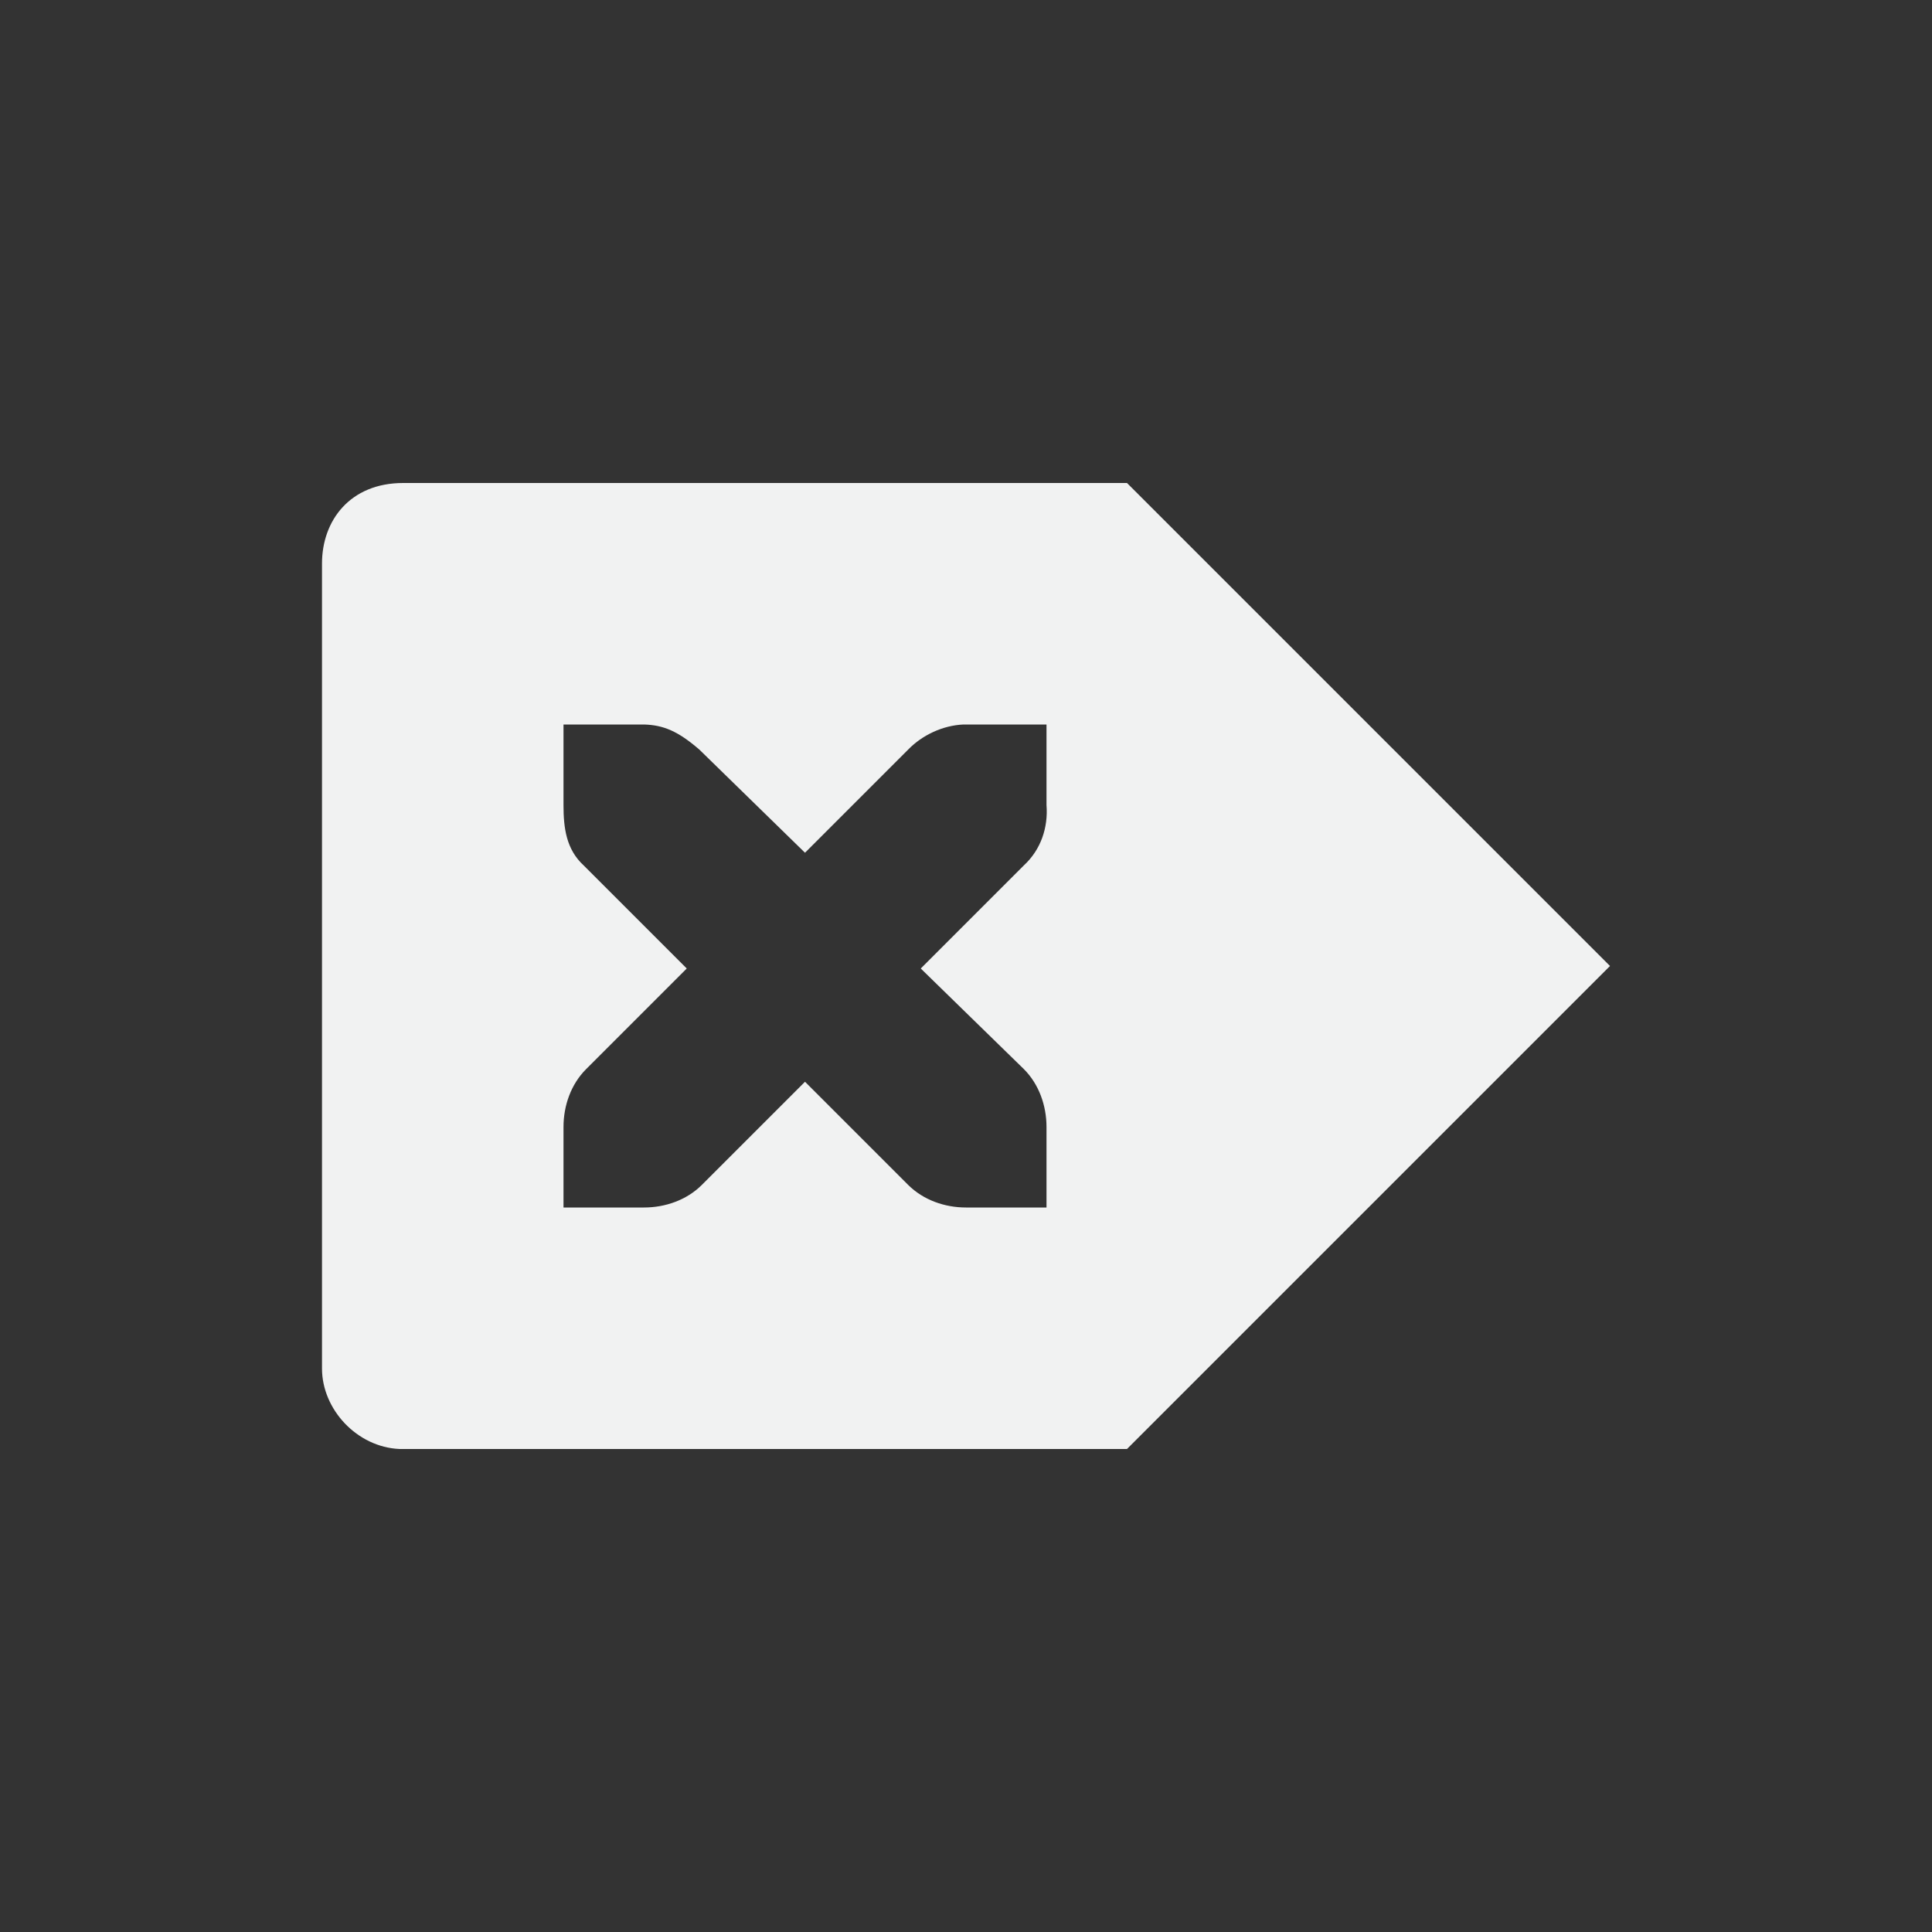 <?xml version="1.0" encoding="UTF-8" standalone="no"?>
<svg
   xmlns:dc="http://purl.org/dc/elements/1.1/"
   xmlns:cc="http://creativecommons.org/ns#"
   xmlns:rdf="http://www.w3.org/1999/02/22-rdf-syntax-ns#"
   xmlns:svg="http://www.w3.org/2000/svg"
   xmlns="http://www.w3.org/2000/svg"
   width="16"
   version="1.1"
	 viewBox="-4 -4 24 24"

   id="svg7384"
   height="16">
  <rect x="-4" y="-4" width="24" height="24" fill="#333333" stroke="none"/>
  <title
     id="title9167">Gnome Symbolic Icon Theme</title>
  <defs
     id="defs7386" />
  <g
     transform="translate(-181,-767)"
     style="display:inline"
     id="layer9" />
  <g
     transform="translate(-181,-767)"
     style="display:inline"
     id="layer10" />
  <g
     transform="translate(-181,-767)"
     id="layer11" />
  <g
     transform="translate(-181,-767)"
     style="display:inline"
     id="layer13" />
  <g
     transform="translate(-181,-767)"
     id="layer14" />
  <g
     transform="translate(-181,-767)"
     style="display:inline"
     id="layer15" />
  <g
     transform="translate(-181,-767)"
     style="display:inline"
     id="g71291" />
  <g
     transform="translate(-181,-767)"
     style="display:inline"
     id="g4953" />
  <g
     transform="translate(-181,-767)"
     style="display:inline"
     id="layer12">
    <path
       style="color:#000000;display:inline;overflow:visible;visibility:visible;fill:#f1f2f2;fill-opacity:1;fill-rule:nonzero;stroke:none;stroke-width:1;marker:none;enable-background:accumulate"
       id="path43079"
       d="m 191,769 6,6 -6,6 h -9.035 c -0.53,-0.022 -0.965,-0.492 -0.965,-1 v -10 c 0,-0.531 0.346,-1 1.009,-1 z m -1,3 h -1 c -0.01,-1.2e-4 -0.021,-4.6e-4 -0.031,0 -0.255,0.011 -0.51,0.129 -0.688,0.312 l -1.281,1.281 -1.312,-1.281 C 185.422,772.082 185.241,772.007 185,772 h -1 v 1 c 0,0.286 0.034,0.551 0.25,0.75 l 1.281,1.281 -1.25,1.25 c -0.188,0.188 -0.281,0.453 -0.281,0.719 v 1 h 1 c 0.265,-10e-6 0.531,-0.093 0.719,-0.281 l 1.281,-1.281 1.281,1.281 C 188.47,777.907 188.735,778 189,778 h 1 v -1 c 0,-0.265 -0.093,-0.531 -0.281,-0.719 l -1.281,-1.25 1.281,-1.281 c 0.211,-0.195 0.303,-0.469 0.281,-0.75 z" />
  </g>
</svg>
